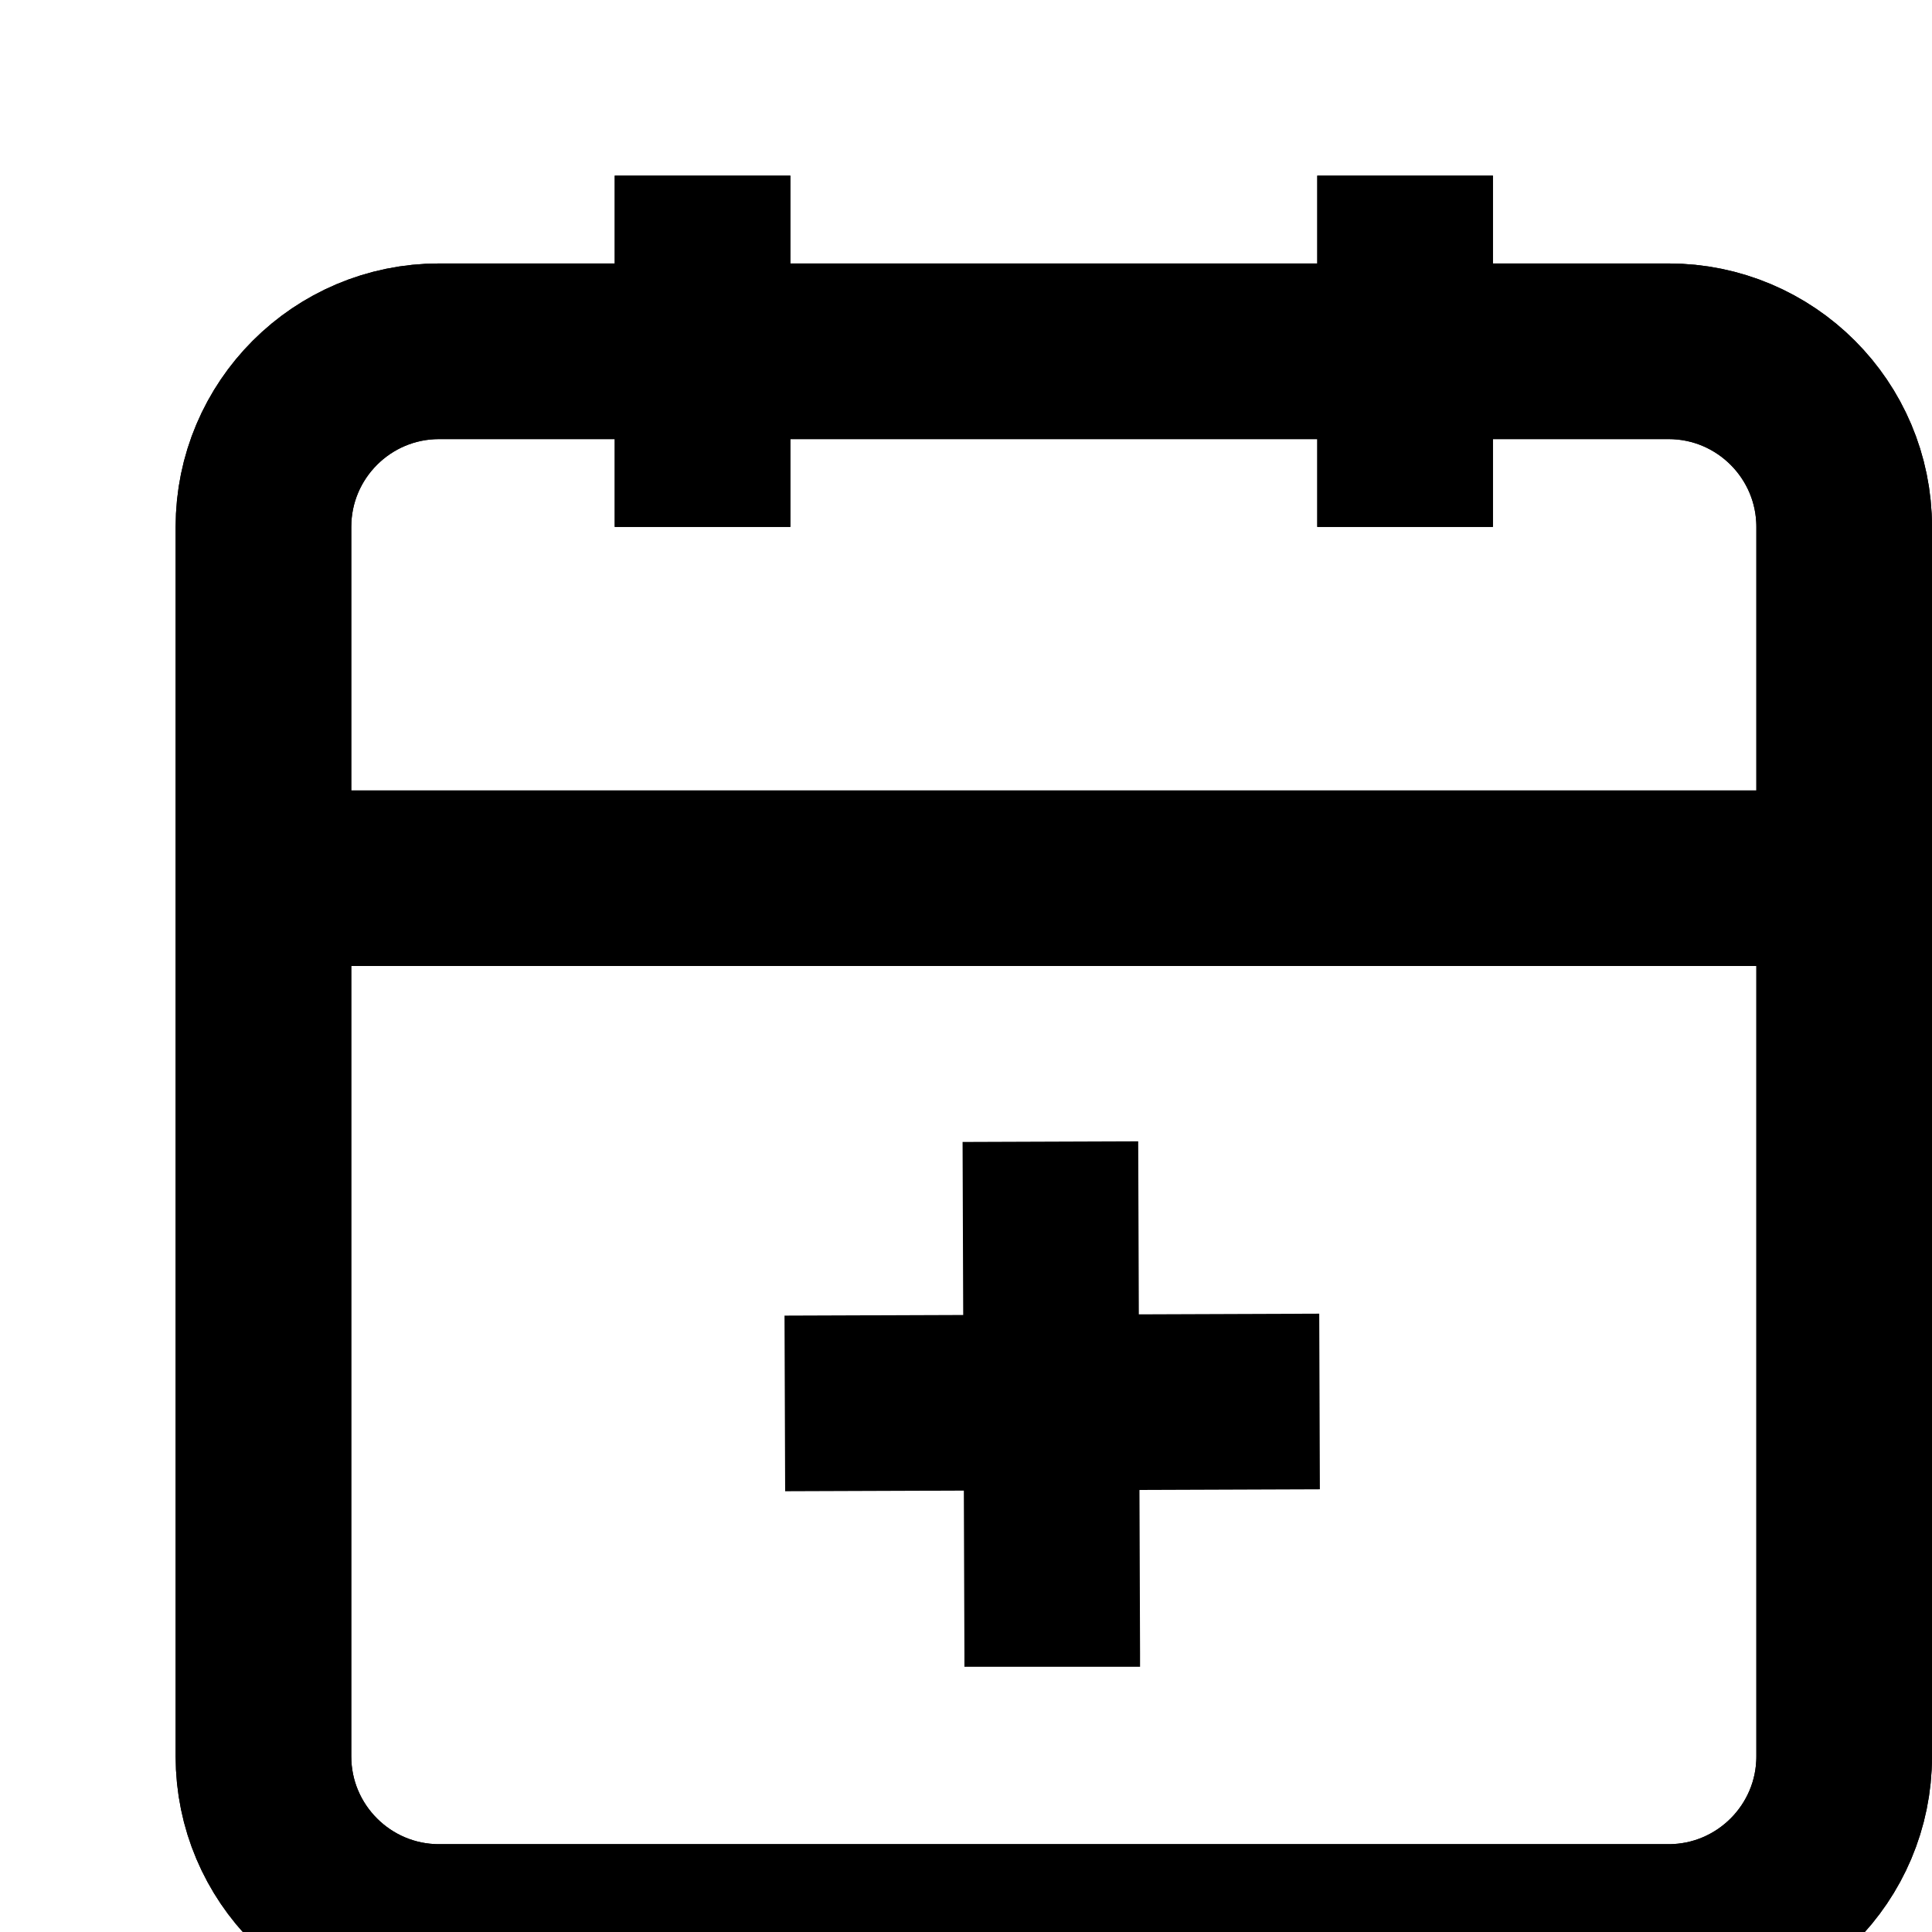 <?xml version="1.0" encoding="UTF-8" standalone="no"?>
<!DOCTYPE svg PUBLIC "-//W3C//DTD SVG 1.1//EN" "http://www.w3.org/Graphics/SVG/1.1/DTD/svg11.dtd">
<svg
  xmlns="http://www.w3.org/2000/svg"
  width="22"
  height="22"
  viewBox="0 0 22 22"
  fill="none"
  stroke="currentColor"
  stroke-width="2"
>
  <path d="M8,2L8,6" />
  <path d="M16,2L16,6" />
  <path
    d="M21,6L21,20C21,21.104 20.104,22 19,22L5,22C3.896,22 3,21.104 3,20L3,6C3,4.896 3.896,4 5,4L19,4C20.104,4 21,4.896 21,6Z" />
  <path d="M8,2L8,6" />
  <path d="M16,2L16,6" />
  <path
    d="M21,6L21,20C21,21.104 20.104,22 19,22L5,22C3.896,22 3,21.104 3,20L3,6C3,4.896 3.896,4 5,4L19,4C20.104,4 21,4.896 21,6Z" />
  <path d="M3,10L21,10" />
  <path d="M8.937,15.981L15.026,15.959" />
  <path d="M11.982,18.98L11.982,18.826L11.961,13" />
</svg>